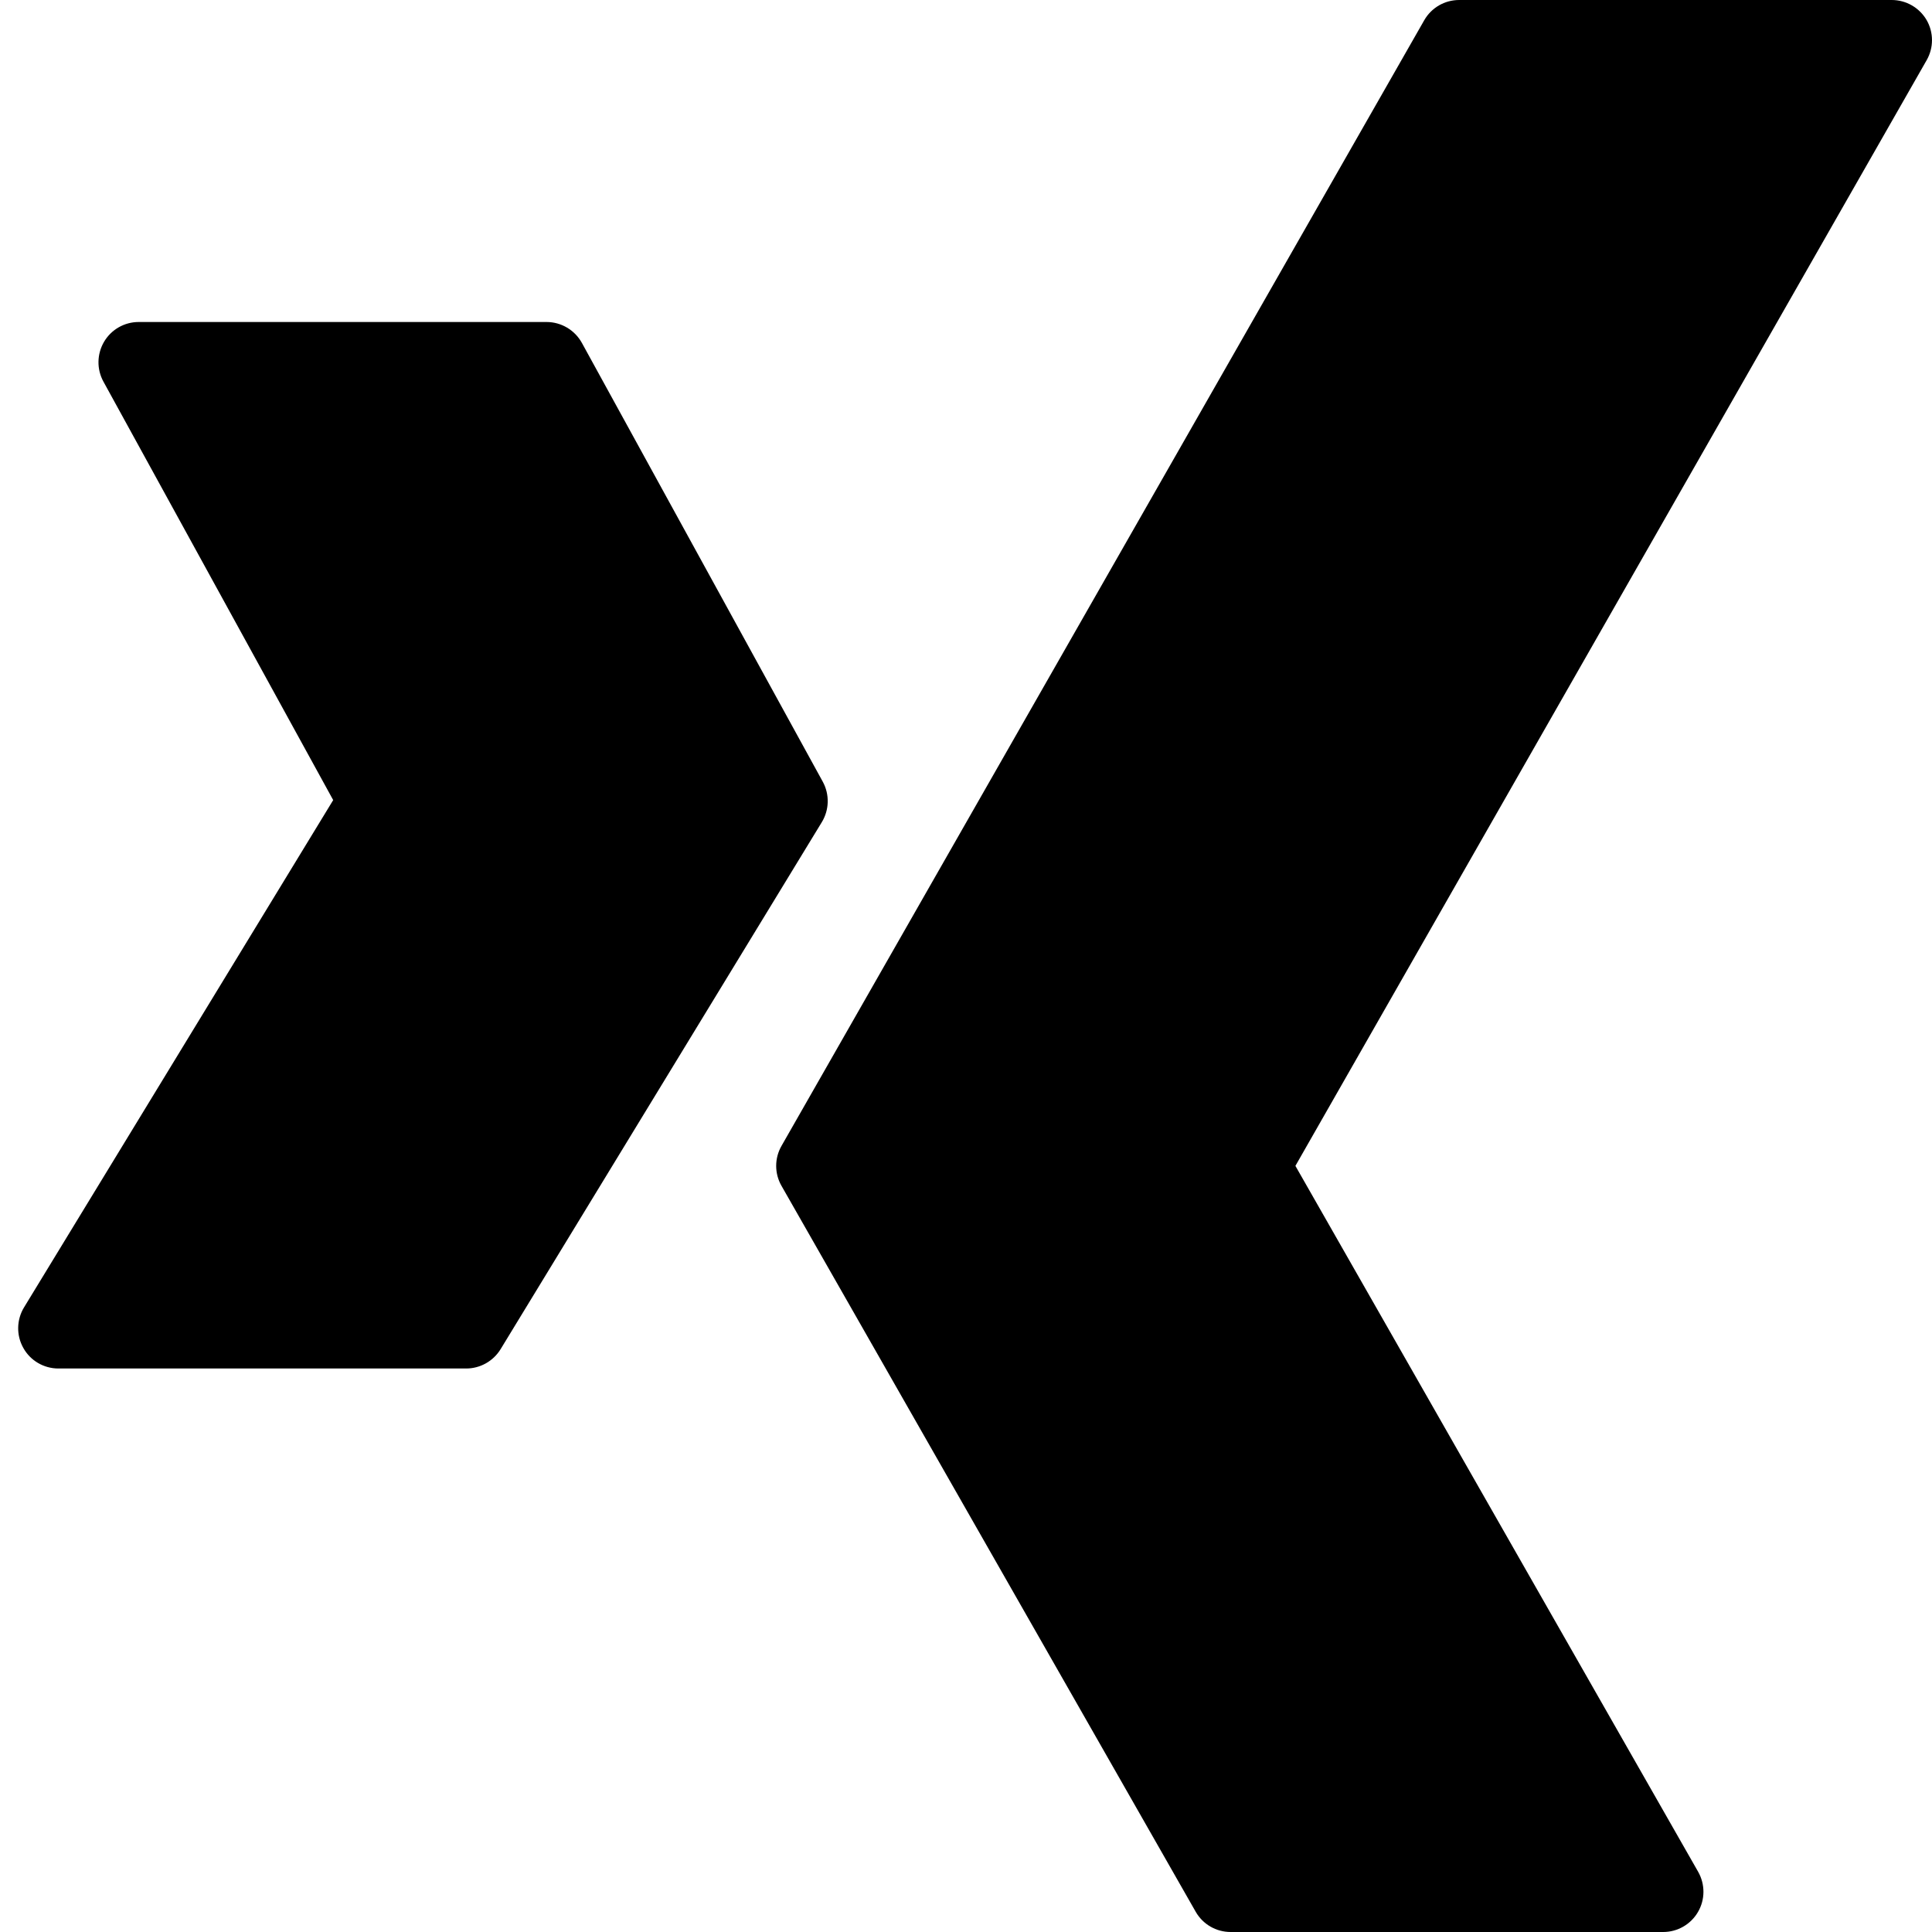 <?xml version="1.0" encoding="utf-8"?>
<!-- Generator: Adobe Illustrator 16.0.0, SVG Export Plug-In . SVG Version: 6.00 Build 0)  -->
<!DOCTYPE svg PUBLIC "-//W3C//DTD SVG 1.1//EN" "http://www.w3.org/Graphics/SVG/1.1/DTD/svg11.dtd">
<svg version="1.1" id="Filled_Icons" xmlns="http://www.w3.org/2000/svg" xmlns:xlink="http://www.w3.org/1999/xlink" x="0px"
	 y="0px" width="24px" height="24px" viewBox="0 0 24 24" enable-background="new 0 0 24 24" xml:space="preserve">
<g>
	<path d="M10.221,9.711L7.228,4.259C7.14,4.1,6.972,4,6.789,4H1.723c-0.177,0-0.34,0.093-0.43,0.245
		c-0.09,0.153-0.093,0.341-0.008,0.496l2.854,5.198l-3.84,6.301c-0.094,0.154-0.098,0.348-0.009,0.505
		C0.377,16.902,0.544,17,0.725,17h5.066c0.174,0,0.336-0.091,0.427-0.239l3.991-6.548C10.302,10.06,10.307,9.869,10.221,9.711z"/>
	<path d="M23.933,0.249C23.843,0.095,23.678,0,23.5,0h-5.374c-0.18,0-0.345,0.096-0.434,0.252L9.708,14.235
		c-0.088,0.154-0.088,0.342,0,0.496l5.145,9.017C14.942,23.904,15.107,24,15.287,24h5.374c0.178,0,0.343-0.095,0.432-0.249
		c0.09-0.154,0.09-0.344,0.002-0.499l-5.003-8.769l7.842-13.736C24.022,0.593,24.022,0.403,23.933,0.249z"/>
</g>
</svg>
